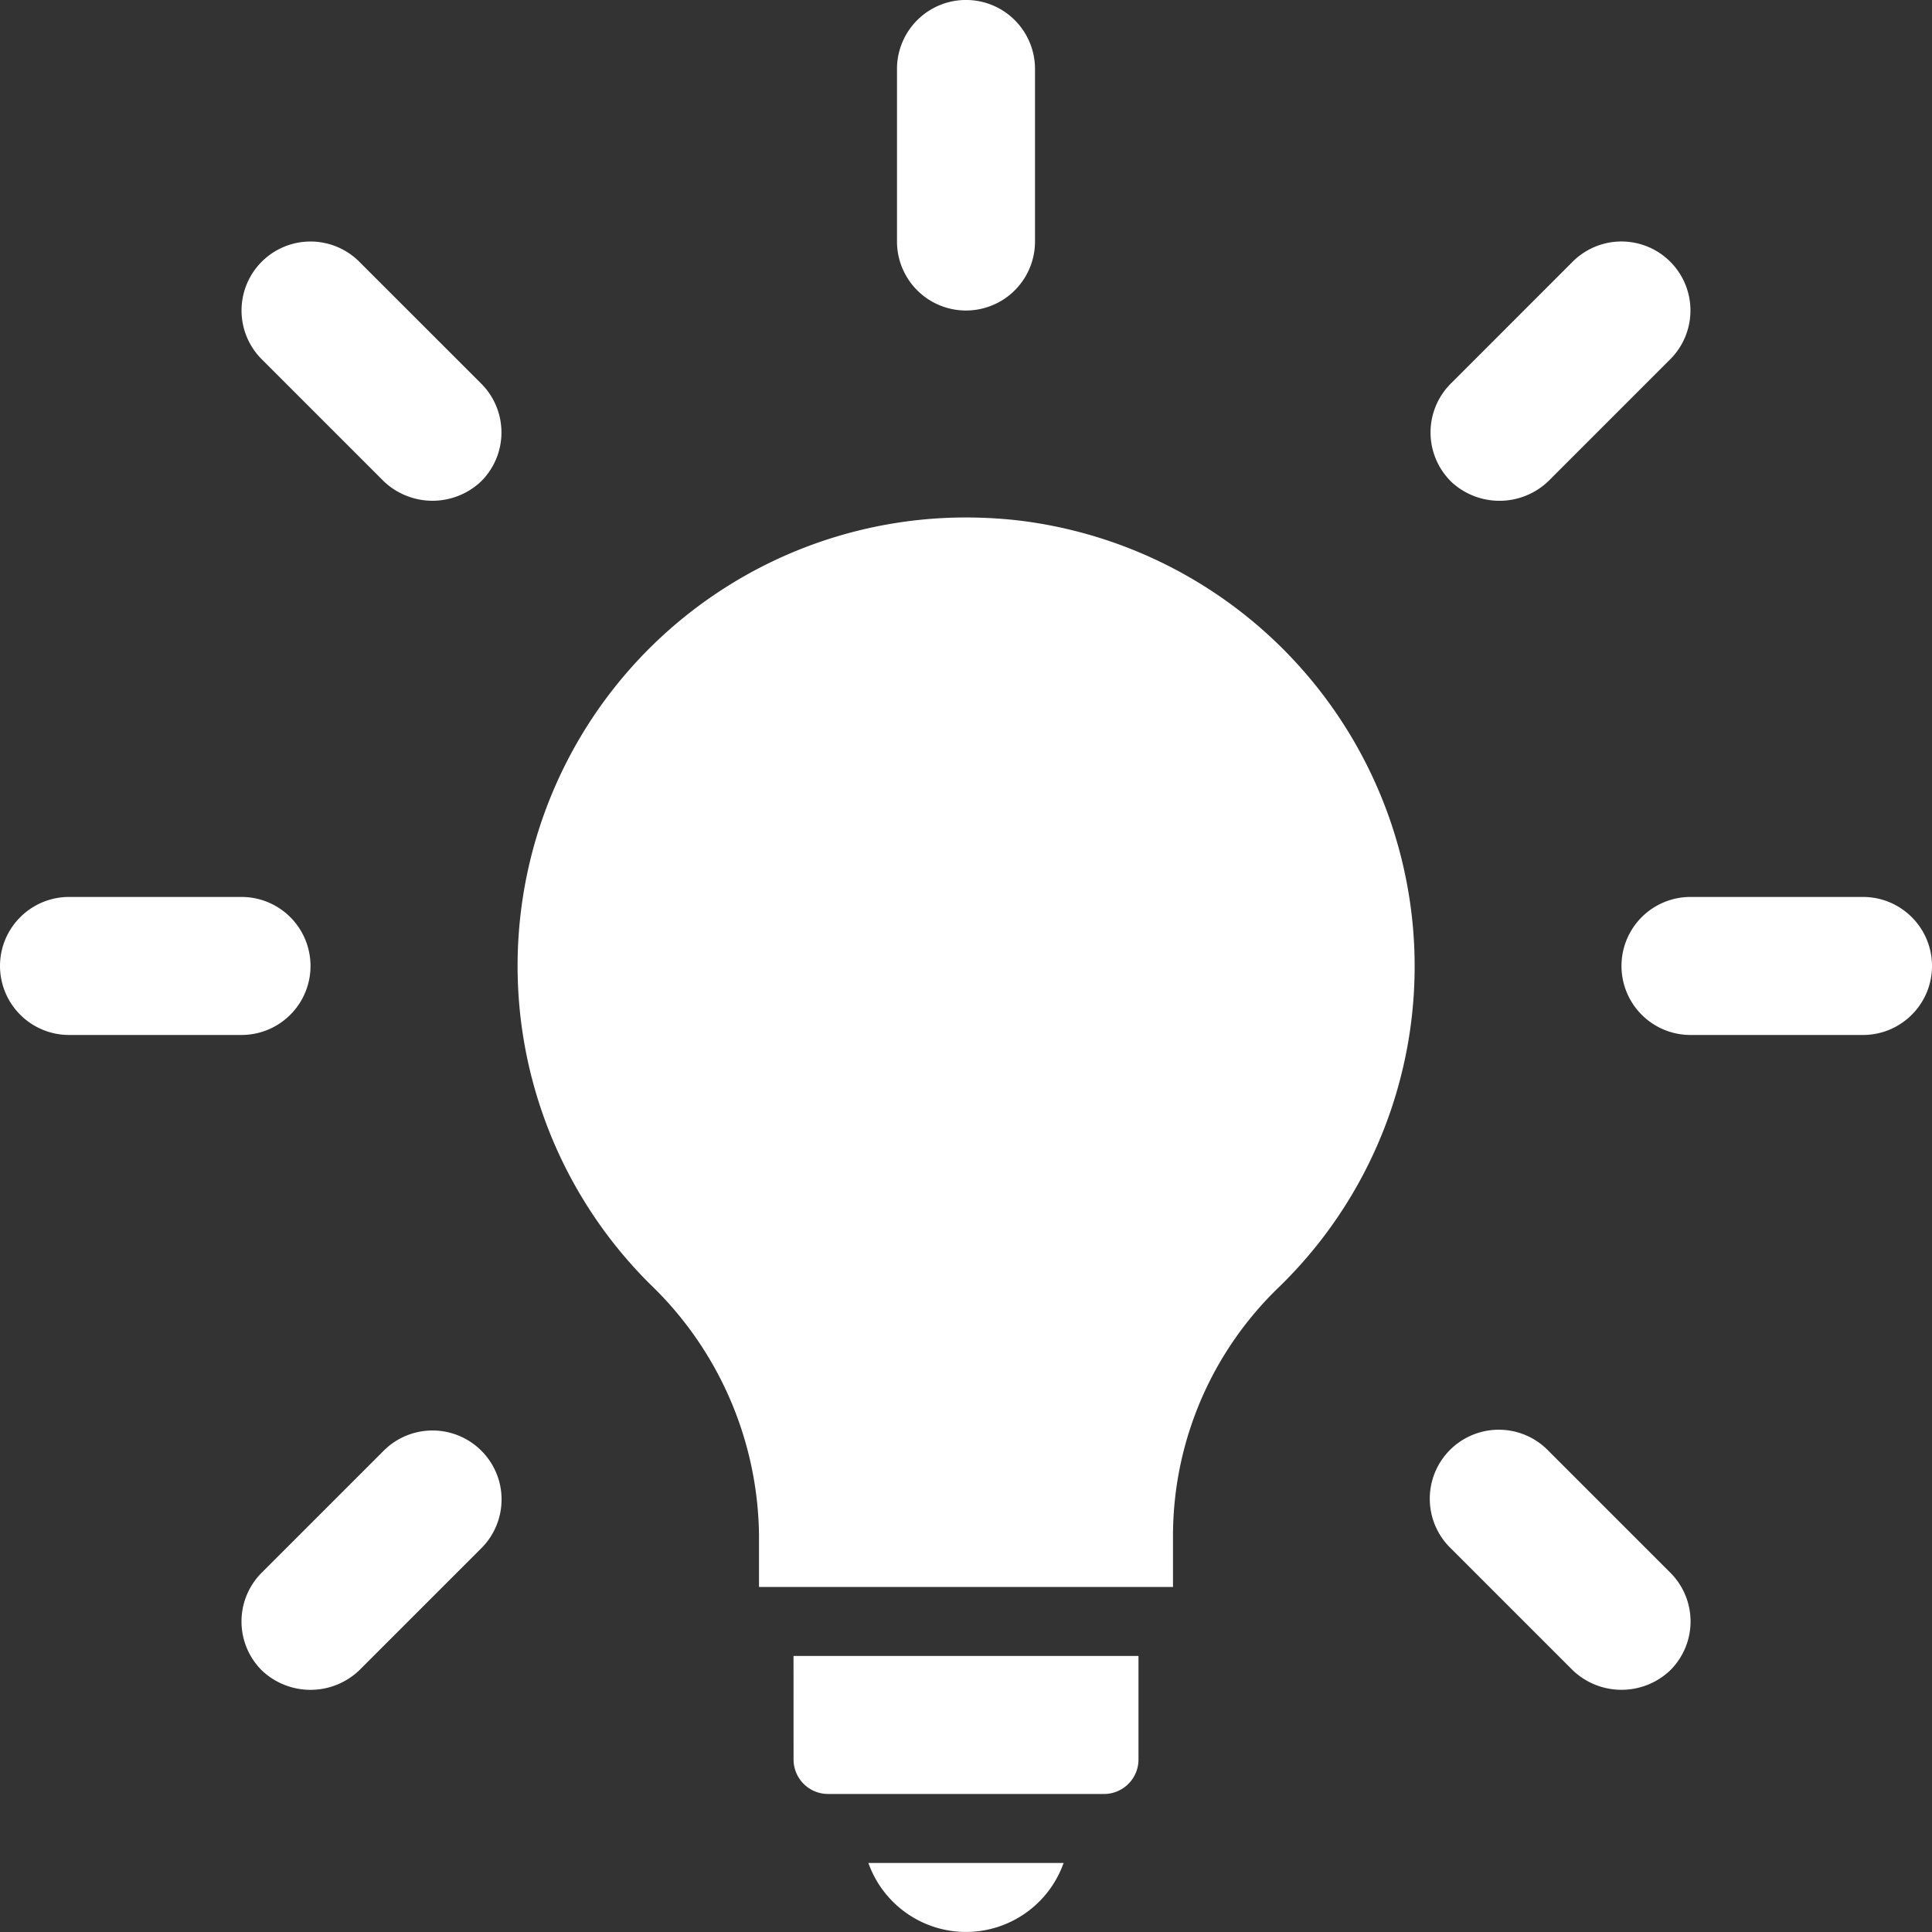 <svg xmlns="http://www.w3.org/2000/svg" width="50" height="50" viewBox="0 0 50 50"><rect x="0" y="0" width="50" height="50" fill="#333333" stroke="none"/><g><g><path fill="#fff" d="M36.526 23.608a11.57 11.57 0 0 1-3.451 9.726 8.938 8.938 0 0 0-2.718 6.389v1.348H19.643v-1.342a9.142 9.142 0 0 0-2.818-6.494 11.606 11.606 0 0 1 8.159-19.843c.46 0 .92.025 1.379.078a11.637 11.637 0 0 1 10.163 10.138zM22.474 48.214h5.052A2.683 2.683 0 0 1 25 49.999a2.683 2.683 0 0 1-2.526-1.785zm-1.938-5.358h8.928v2.68c0 .492-.4.892-.893.892H21.43a.894.894 0 0 1-.893-.893zM23.214 6.25V1.785a1.785 1.785 0 0 1 3.572 0V6.25a1.786 1.786 0 0 1-3.572 0zM6.774 9.298a1.785 1.785 0 1 1 2.524-2.525l3.157 3.156a1.786 1.786 0 0 1 0 2.525 1.829 1.829 0 0 1-2.525 0zM6.25 26.785H1.786A1.788 1.788 0 0 1 0 25c0-.986.8-1.785 1.786-1.787H6.25a1.786 1.786 0 0 1 0 3.572zm6.67 11.559a1.785 1.785 0 0 1-.465 1.726l-3.157 3.157a1.828 1.828 0 0 1-2.525 0 1.786 1.786 0 0 1 0-2.526l3.157-3.157a1.788 1.788 0 0 1 2.99.8zM43.227 40.7a1.783 1.783 0 0 1 0 2.526 1.828 1.828 0 0 1-2.525 0l-3.157-3.157a1.786 1.786 0 1 1 2.525-2.526zM50 25c0 .985-.8 1.785-1.786 1.785H43.75a1.786 1.786 0 0 1 0-3.572h4.464c.986 0 1.786.8 1.786 1.787zM37.545 12.454a1.786 1.786 0 0 1 0-2.525L40.7 6.773a1.785 1.785 0 1 1 2.526 2.525l-3.157 3.157a1.829 1.829 0 0 1-2.525 0z"/></g></g></svg>